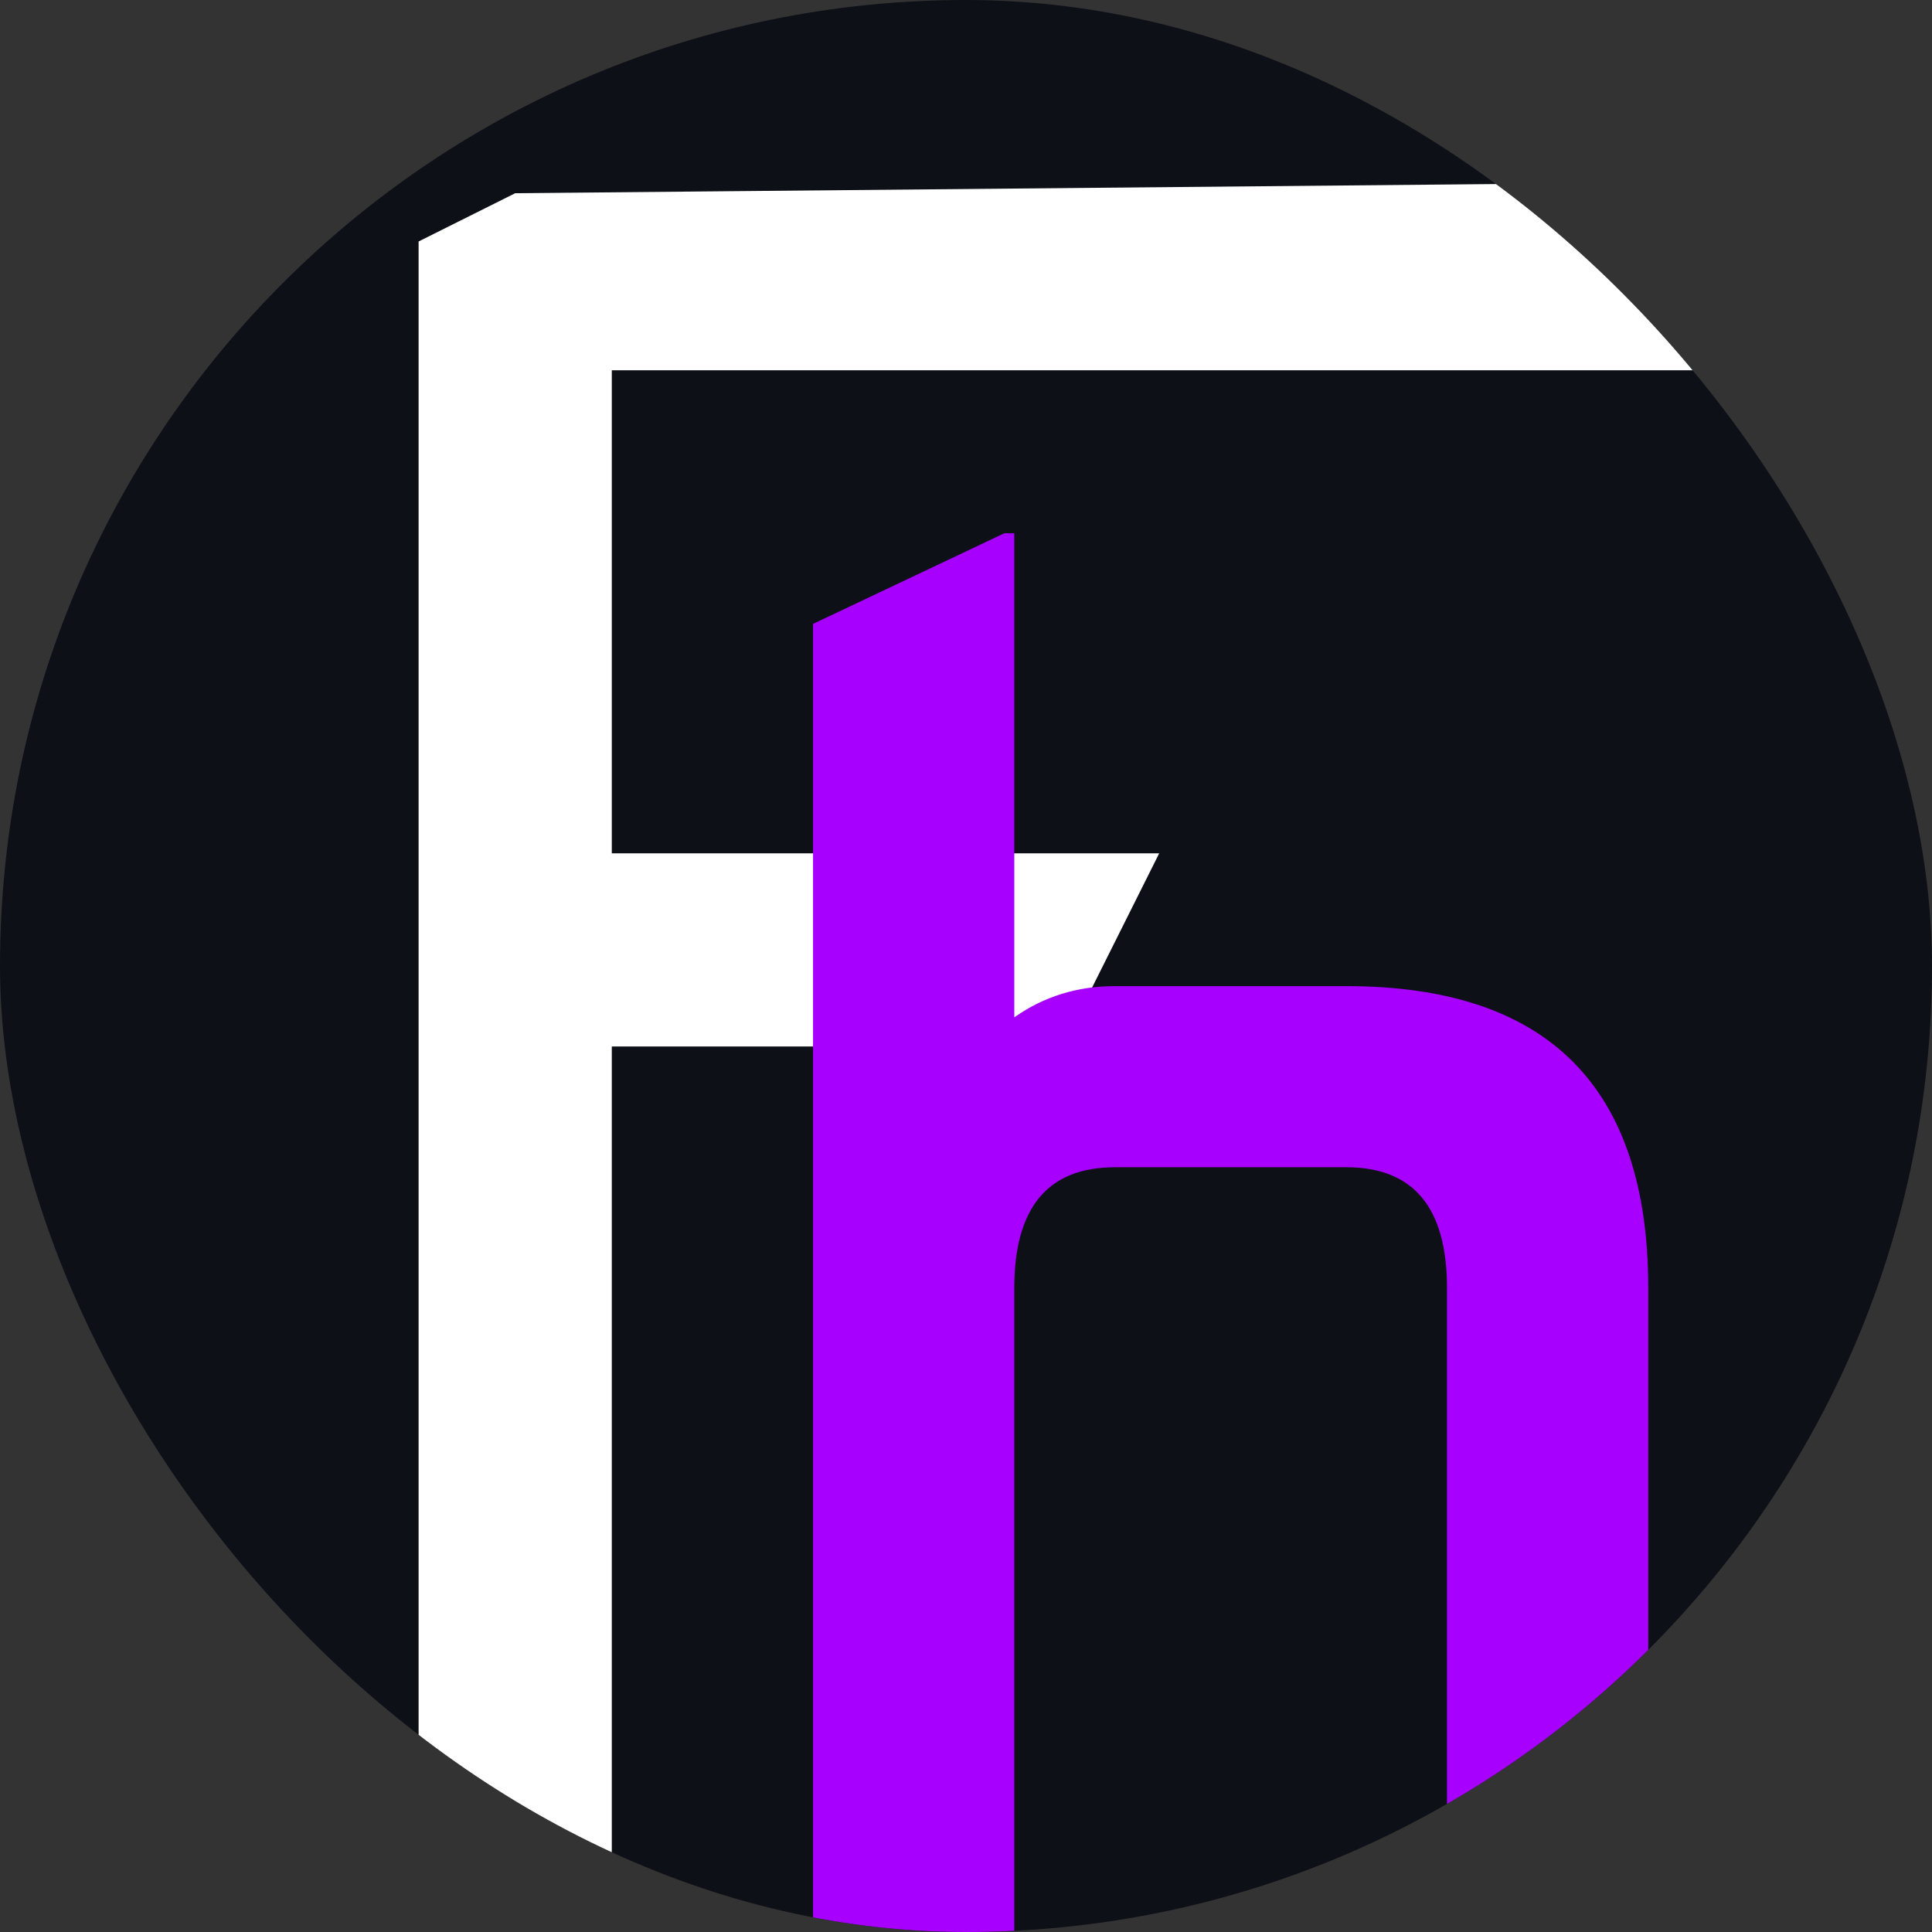 <svg width="60" height="60" viewBox="0 0 60 60" fill="none" xmlns="http://www.w3.org/2000/svg">
<rect x="0" y="0" width="60" height="60" fill="#333333" stroke="none"/>
<g clip-path="url(#clip0_198_2)">
<rect width="60" height="60" rx="30" fill="#0D1117"/>
<path d="M19 30.5H17V32.5V54.73L15 53.063V8.736L16.481 7.996L121 7.019V9.5H33.5H19H17V11.5V26.5V28.5H19H32.764L31.764 30.5H19Z" stroke="white" stroke-width="4"/>
<path d="M25.25 66.25V19.375L31.188 16.562H31.5V31.594C32.417 30.948 33.458 30.625 34.625 30.625H41.812C48.062 30.625 51.188 33.75 51.188 40V63.438L45.25 66.25H44.938V40C44.938 37.5 43.896 36.25 41.812 36.25H34.625C32.542 36.25 31.5 37.5 31.5 40V63.438L25.562 66.25H25.25Z" fill="#A700FF"/>
</g>
<defs>
<clipPath id="clip0_198_2">
<rect width="60" height="60" rx="30" fill="white"/>
</clipPath>
</defs>
</svg>
